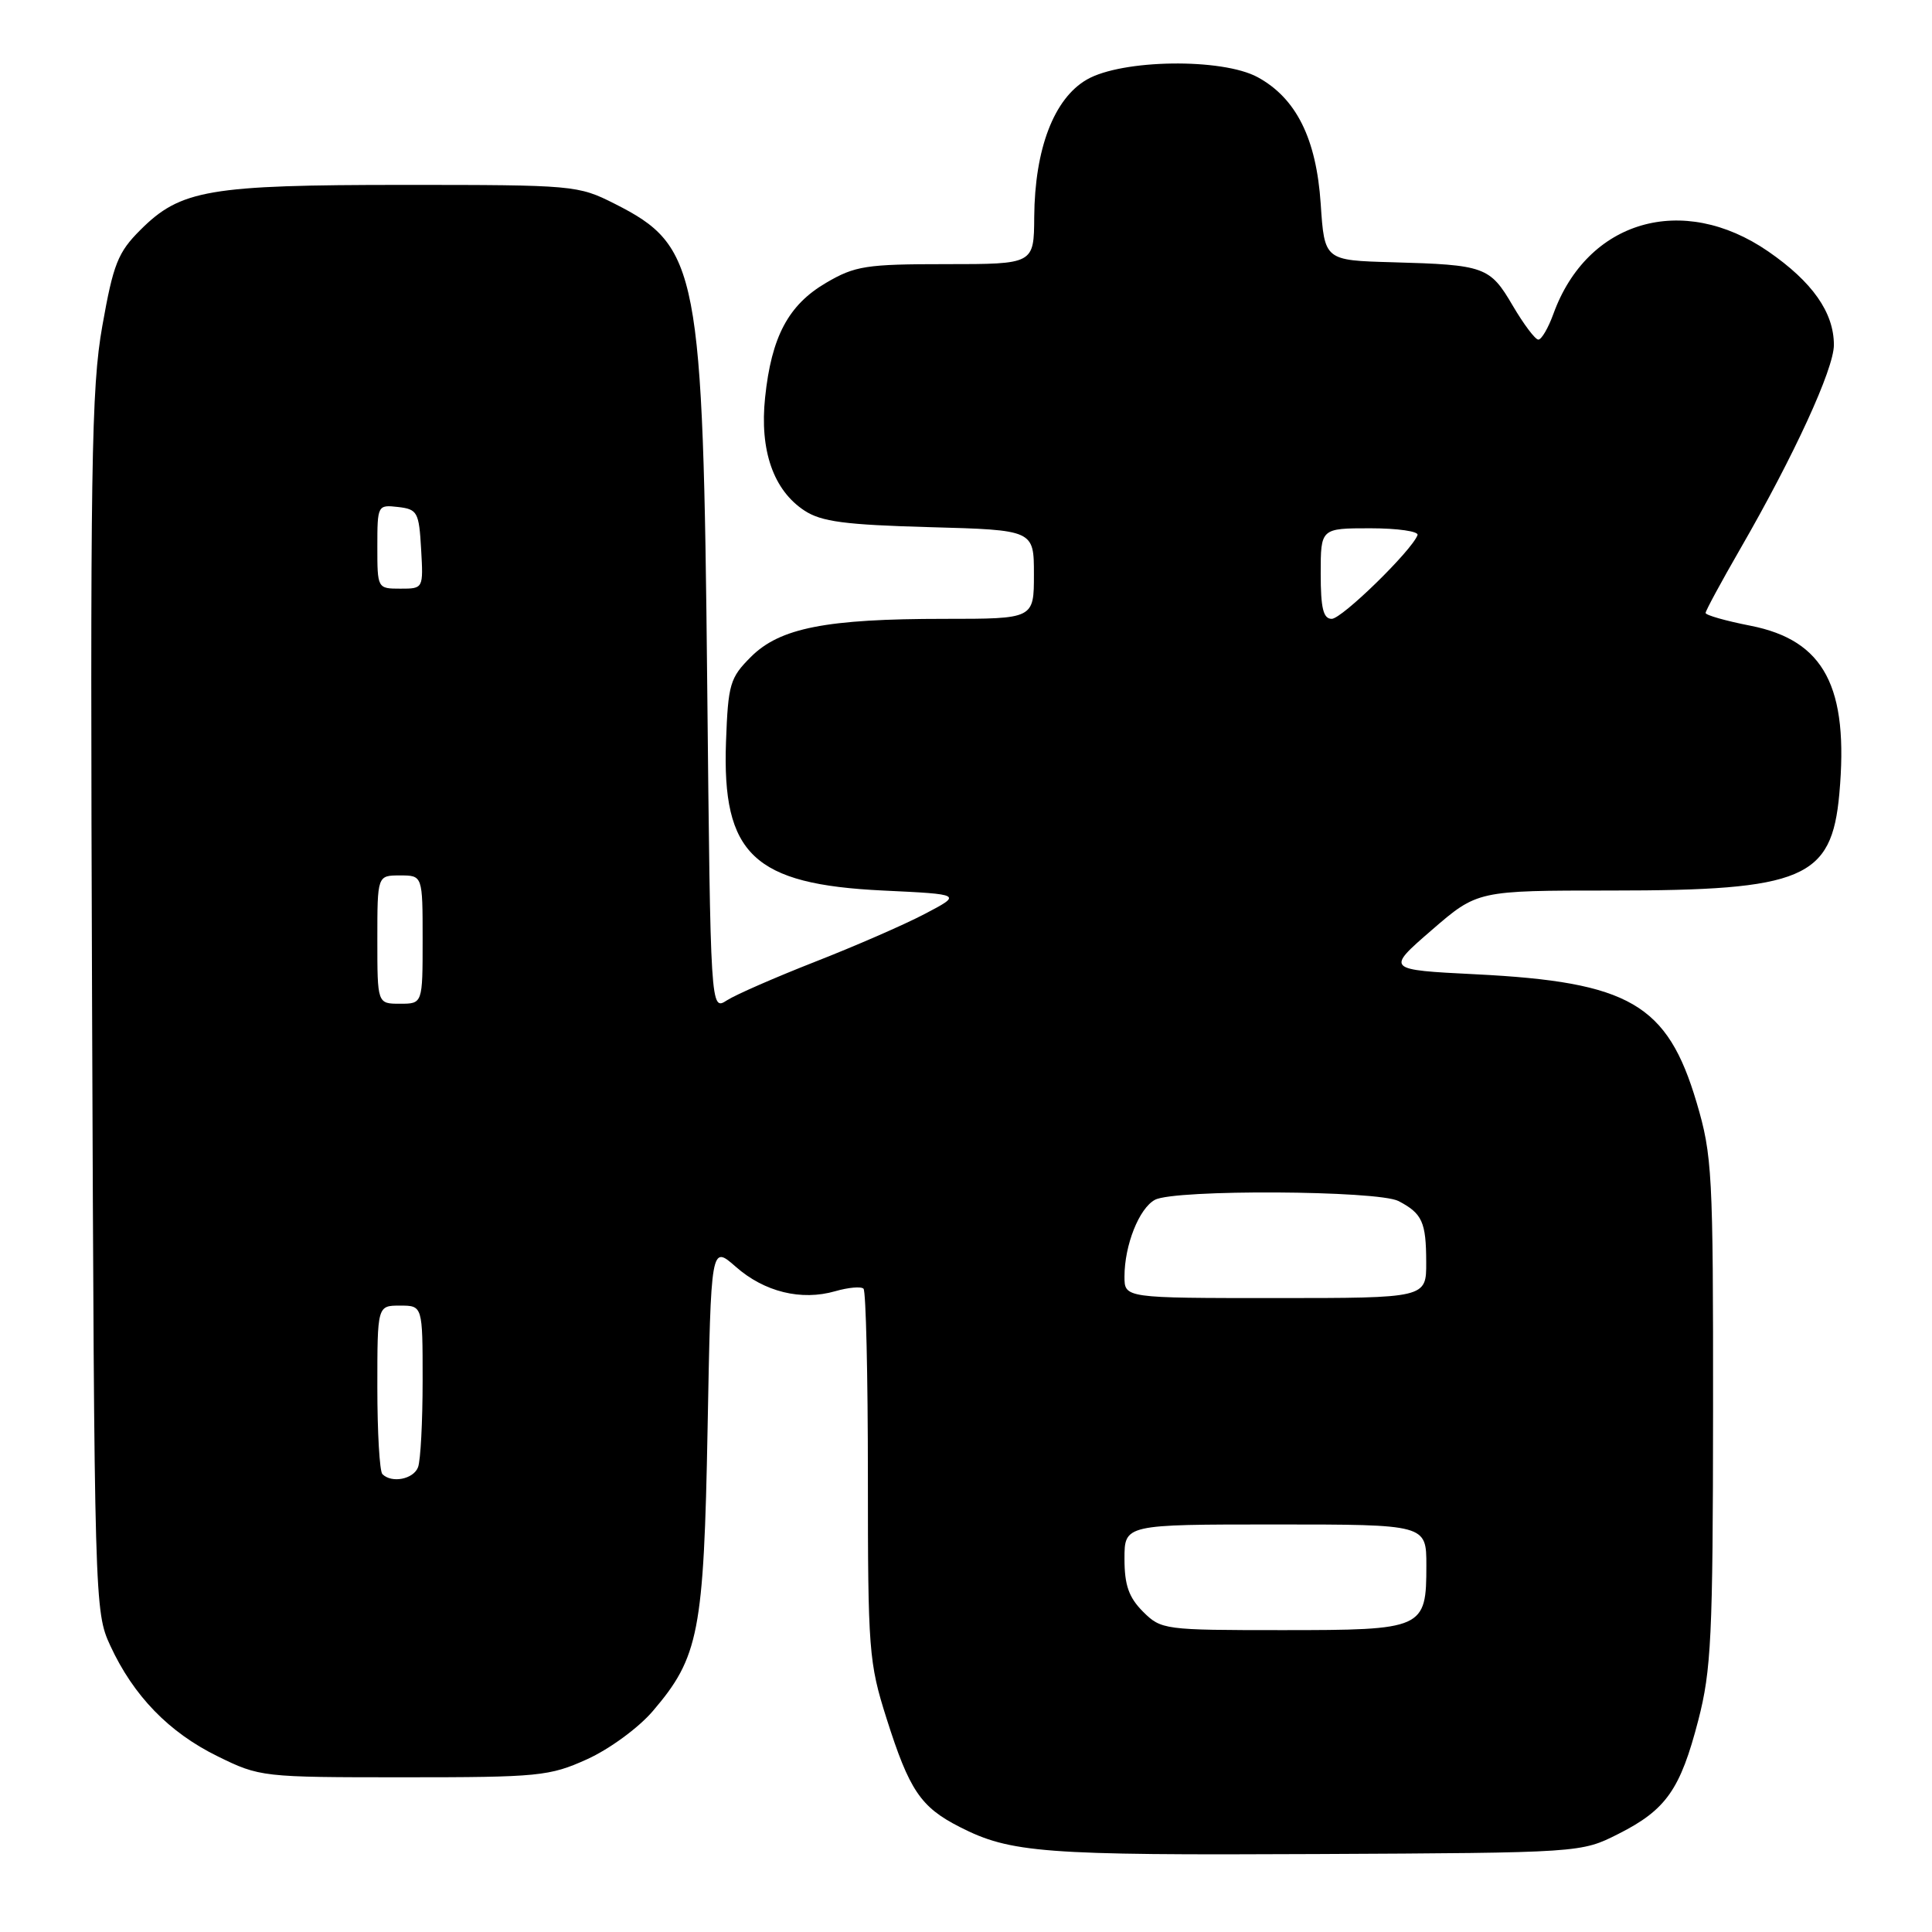 <?xml version="1.0" encoding="UTF-8" standalone="no"?>
<!DOCTYPE svg PUBLIC "-//W3C//DTD SVG 1.1//EN" "http://www.w3.org/Graphics/SVG/1.1/DTD/svg11.dtd" >
<svg xmlns="http://www.w3.org/2000/svg" xmlns:xlink="http://www.w3.org/1999/xlink" version="1.1" viewBox="0 0 256 256">
 <g >
 <path fill="currentColor"
d=" M 214.45 243.00 C 220.77 239.81 222.65 237.13 225.03 227.95 C 226.75 221.31 226.97 216.84 226.99 187.00 C 227.01 155.39 226.88 153.08 224.81 146.09 C 220.94 133.04 215.92 130.12 195.57 129.10 C 183.64 128.50 183.64 128.50 189.70 123.25 C 195.77 118.00 195.77 118.00 213.52 118.00 C 238.98 118.00 242.70 116.42 243.72 105.20 C 245.00 91.02 241.74 84.84 231.94 82.91 C 228.67 82.27 226.00 81.51 226.00 81.22 C 226.00 80.93 228.06 77.12 230.58 72.75 C 237.73 60.36 243.00 48.88 243.00 45.71 C 243.00 41.40 240.15 37.35 234.29 33.31 C 222.96 25.51 210.32 29.19 205.83 41.60 C 205.15 43.47 204.26 45.00 203.84 45.00 C 203.42 45.00 201.90 42.97 200.44 40.49 C 197.42 35.33 196.74 35.09 184.50 34.75 C 175.50 34.50 175.50 34.50 175.00 27.00 C 174.42 18.36 171.76 13.02 166.65 10.23 C 161.94 7.67 148.66 7.85 144.00 10.55 C 139.65 13.07 137.11 19.72 137.04 28.75 C 137.00 35.00 137.00 35.00 125.34 35.00 C 114.75 35.00 113.29 35.23 109.47 37.47 C 104.46 40.40 102.22 44.61 101.38 52.67 C 100.64 59.68 102.48 64.96 106.60 67.66 C 108.84 69.13 111.97 69.54 123.18 69.85 C 137.00 70.23 137.00 70.23 137.00 76.11 C 137.00 82.00 137.00 82.00 125.14 82.00 C 109.47 82.00 103.34 83.20 99.50 87.04 C 96.72 89.82 96.48 90.64 96.20 98.27 C 95.66 113.20 99.85 117.18 117.00 118.00 C 127.50 118.50 127.50 118.50 122.50 121.12 C 119.75 122.56 113.22 125.40 108.00 127.44 C 102.78 129.49 97.52 131.78 96.32 132.55 C 94.15 133.95 94.15 133.95 93.71 90.72 C 93.16 35.75 92.55 32.61 81.45 27.00 C 76.60 24.55 76.05 24.50 53.50 24.50 C 27.66 24.50 23.93 25.14 18.60 30.47 C 15.62 33.44 15.01 34.99 13.56 43.18 C 12.09 51.44 11.94 61.68 12.20 133.00 C 12.50 212.42 12.53 213.56 14.61 218.05 C 17.68 224.70 22.38 229.55 28.82 232.71 C 34.43 235.47 34.73 235.50 53.50 235.50 C 71.39 235.50 72.81 235.36 77.79 233.11 C 80.73 231.78 84.60 228.95 86.49 226.74 C 92.61 219.59 93.26 216.27 93.76 189.24 C 94.21 164.97 94.21 164.97 97.49 167.85 C 101.28 171.19 106.17 172.39 110.68 171.09 C 112.42 170.59 114.11 170.44 114.42 170.76 C 114.74 171.07 115.00 182.26 115.00 195.62 C 115.00 218.67 115.12 220.29 117.47 227.70 C 120.49 237.22 121.98 239.44 127.16 242.08 C 133.90 245.52 138.20 245.85 174.50 245.67 C 209.50 245.50 209.50 245.50 214.45 243.00 Z  M 151.45 213.55 C 149.57 211.66 149.00 210.04 149.00 206.55 C 149.00 202.00 149.00 202.00 169.00 202.00 C 189.00 202.00 189.00 202.00 189.00 207.43 C 189.00 215.85 188.67 216.00 169.88 216.00 C 154.26 216.00 153.86 215.95 151.45 213.55 Z  M 50.67 195.33 C 50.30 194.97 50.00 189.79 50.00 183.83 C 50.00 173.00 50.00 173.00 53.00 173.00 C 56.00 173.00 56.00 173.00 56.00 182.92 C 56.00 188.37 55.73 193.55 55.39 194.42 C 54.78 196.01 51.90 196.57 50.67 195.33 Z  M 149.00 169.15 C 149.00 164.99 150.94 160.10 153.04 158.98 C 155.65 157.58 182.61 157.73 185.32 159.15 C 188.46 160.80 188.97 161.93 188.98 167.25 C 189.00 172.00 189.00 172.00 169.00 172.00 C 149.00 172.00 149.00 172.00 149.00 169.15 Z  M 50.00 124.50 C 50.00 116.00 50.00 116.00 53.00 116.00 C 56.00 116.00 56.00 116.00 56.00 124.50 C 56.00 133.00 56.00 133.00 53.00 133.00 C 50.00 133.00 50.00 133.00 50.00 124.50 Z  M 175.00 76.00 C 175.00 70.00 175.00 70.00 181.58 70.00 C 185.20 70.00 188.02 70.41 187.83 70.90 C 187.07 72.96 177.81 82.00 176.46 82.00 C 175.34 82.00 175.00 80.59 175.00 76.00 Z  M 50.00 72.43 C 50.00 66.95 50.04 66.87 52.75 67.18 C 55.31 67.48 55.52 67.85 55.80 72.75 C 56.10 78.00 56.10 78.00 53.05 78.00 C 50.01 78.00 50.00 77.97 50.00 72.43 Z "/>
</g>
</svg>